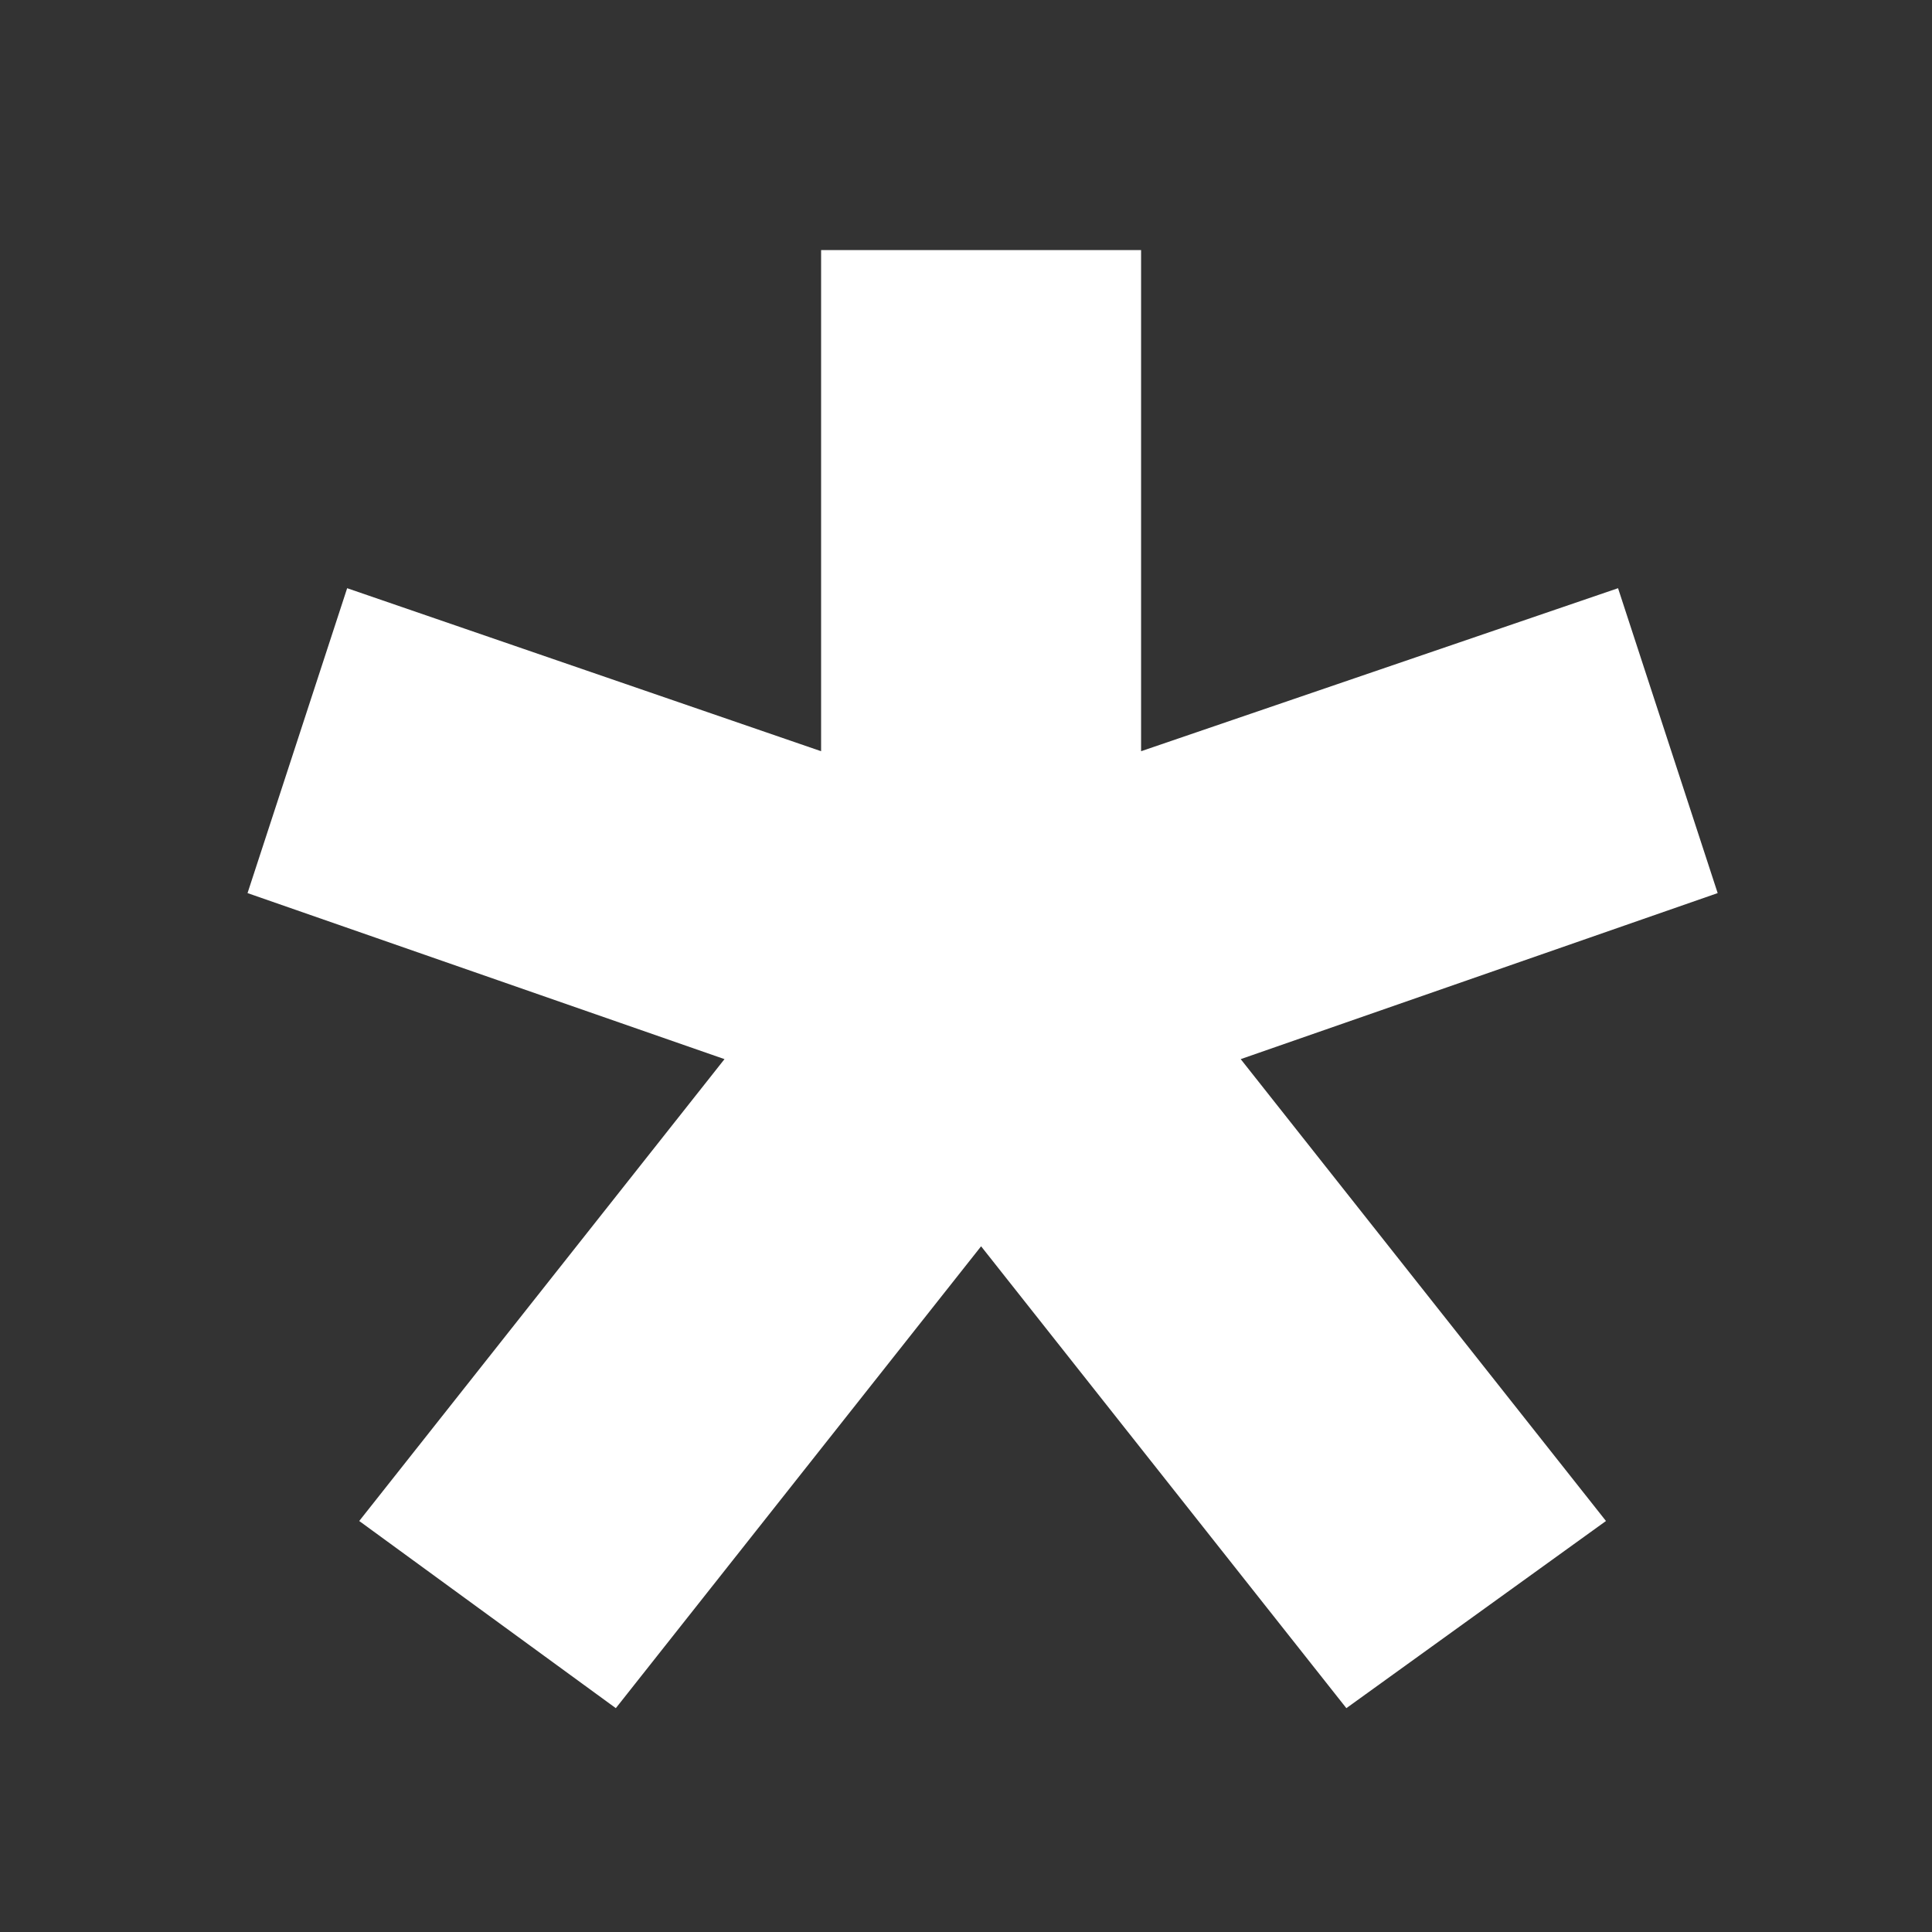 <?xml version="1.0" encoding="UTF-8"?><svg id="a" xmlns="http://www.w3.org/2000/svg" viewBox="0 0 128 128"><rect x="0" y="0" width="128" height="128" fill="#333333" stroke="none"/><defs><style>.b{fill:#fff;}</style></defs><path class="b" d="M23.8,100.77l24.2-30.6-31.6-11,6.6-20.2,31.4,10.8V16.57h21.2V49.77l31.6-10.8,6.6,20.2-31.6,11,24.2,30.6-17.2,12.4-24.2-30.6-24.2,30.6-17-12.4Z"/></svg>